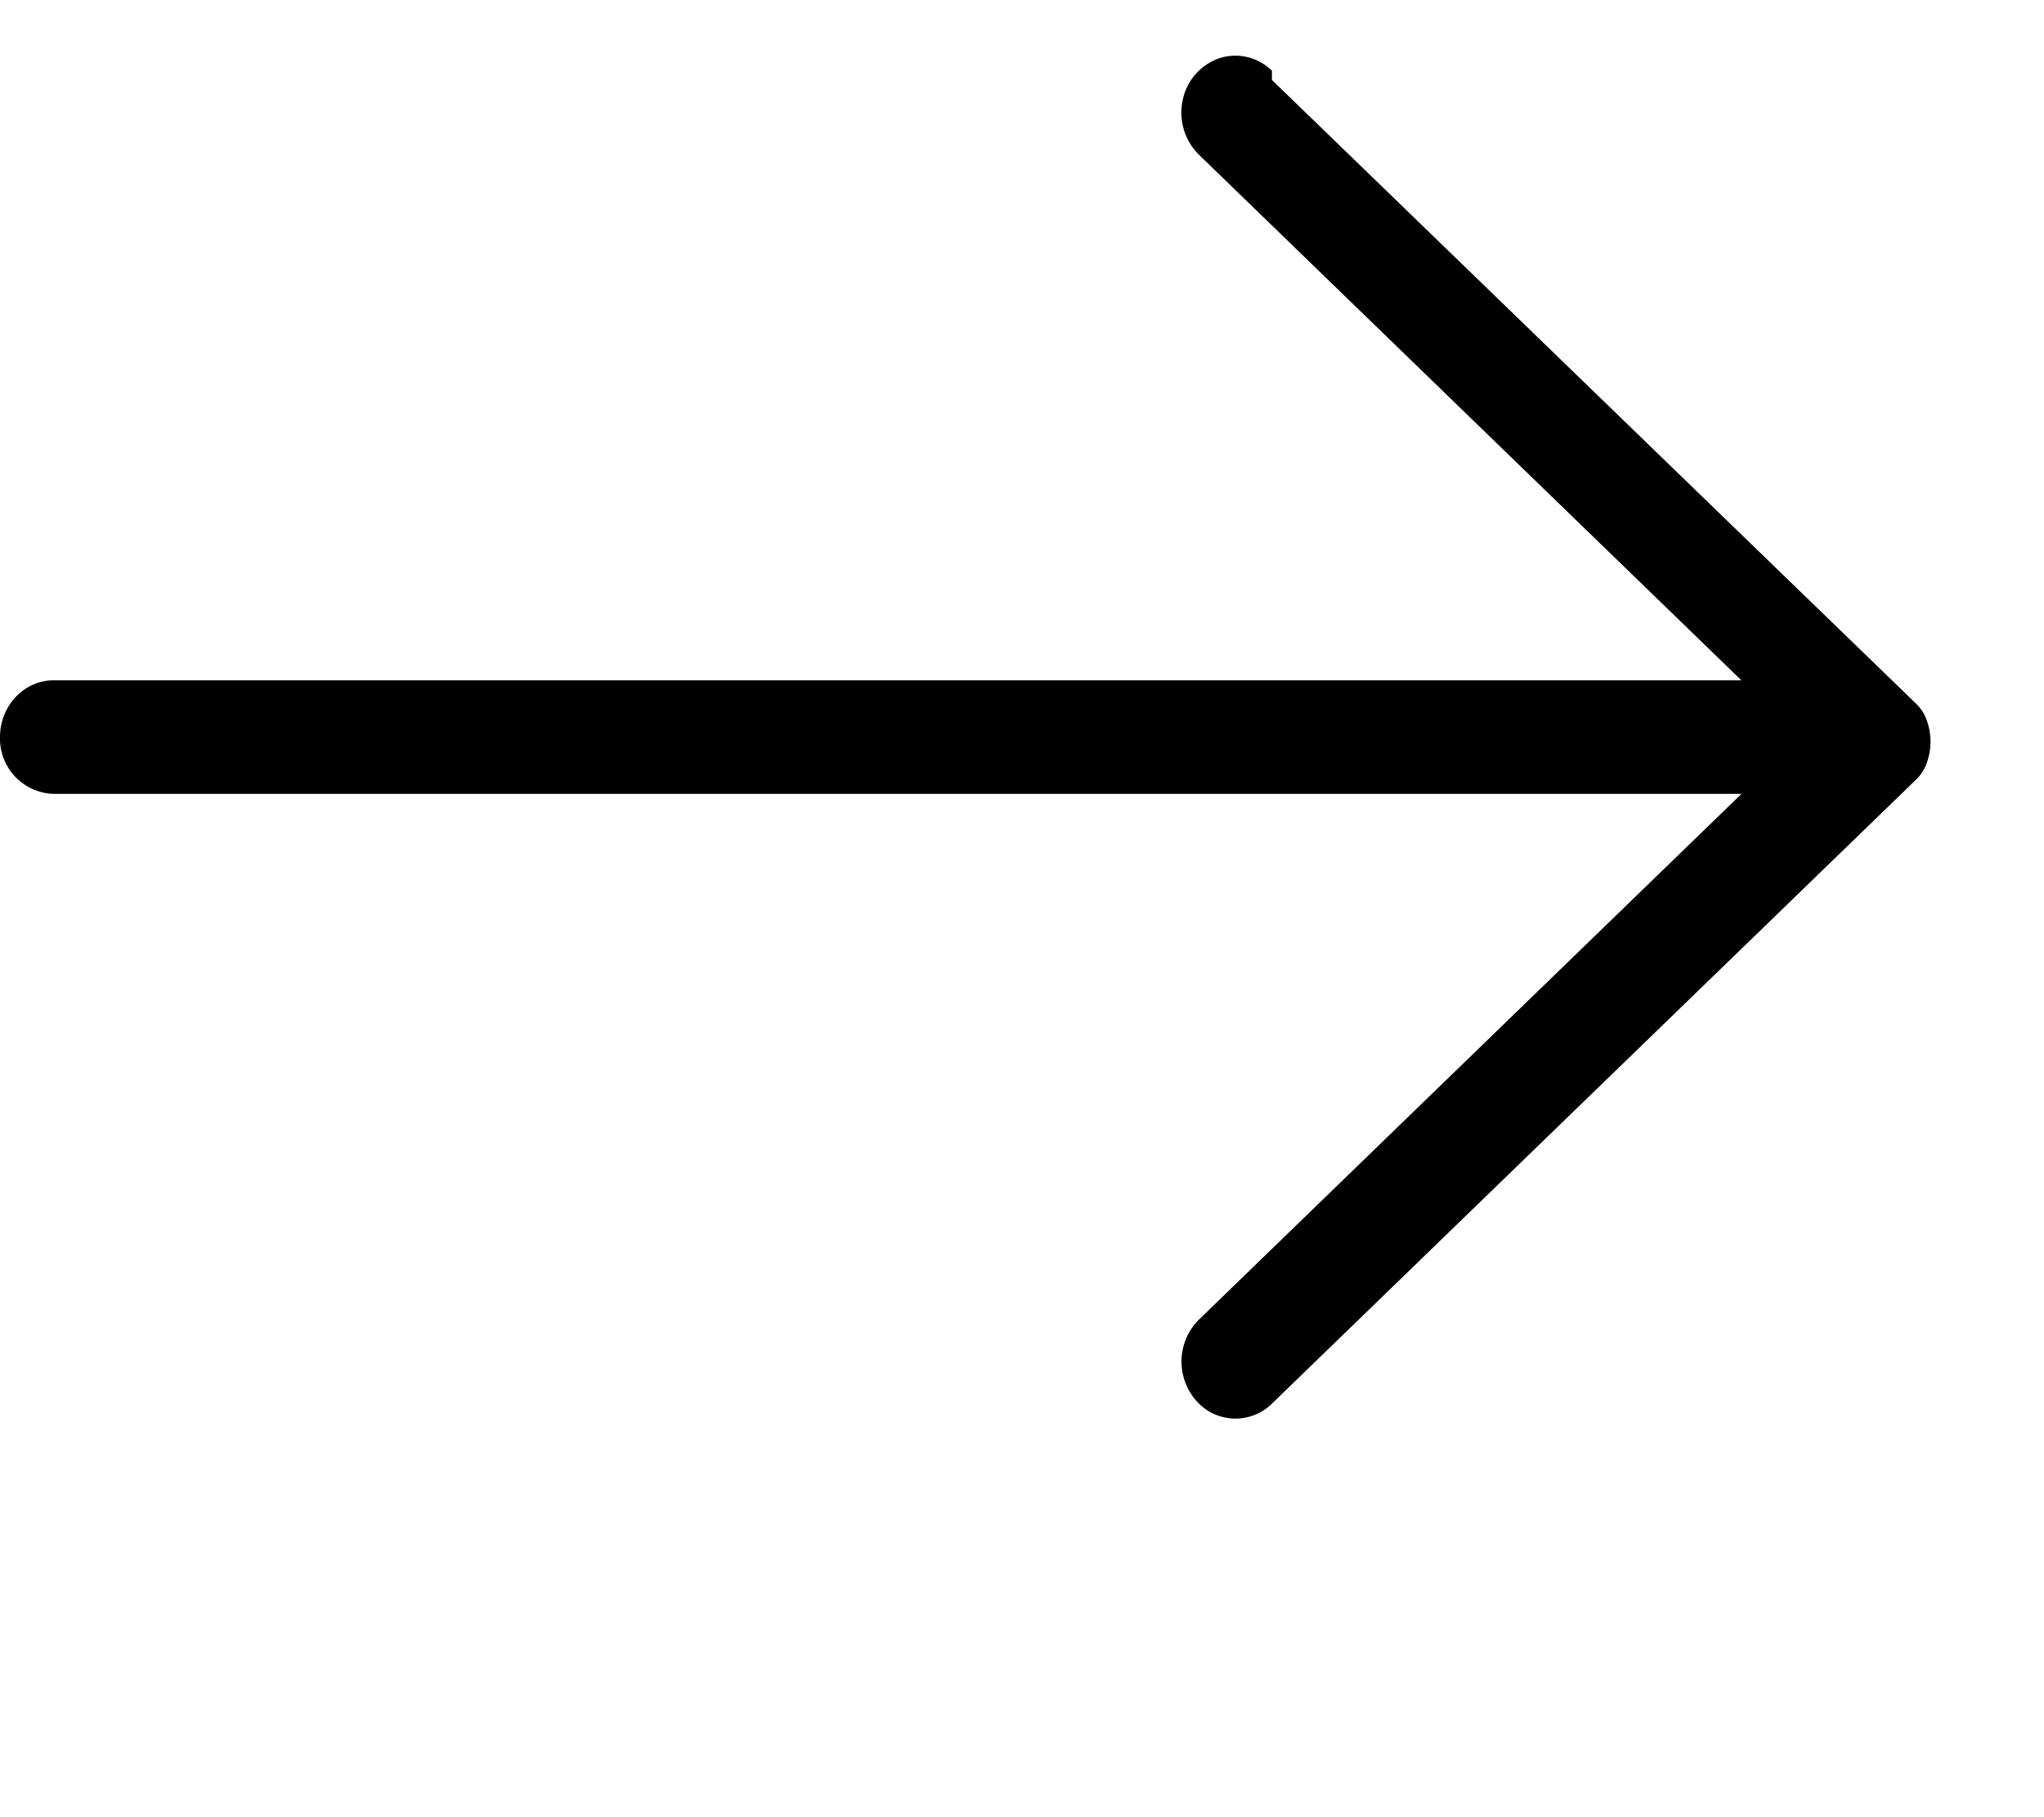 <svg width="18px" height="16px" viewBox="0 0 18 16" xmlns="http://www.w3.org/2000/svg" xmlns:xlink="http://www.w3.org/1999/xlink">
  <path d="M11.2.703L16.878 6.2c.037.037.066.081.085.13.05.128.05.272 0 .4a.381.381 0 0 1-.085.13l-5.676 5.498a.458.458 0 0 1-.672-.03.522.522 0 0 1 .029-.71l4.777-4.628H.473A.487.487 0 0 1 0 6.49c0-.276.212-.5.473-.5h14.862l-4.777-4.628a.52.52 0 0 1-.143-.479.493.493 0 0 1 .322-.37.457.457 0 0 1 .464.11v.08z"></path>
</svg>
